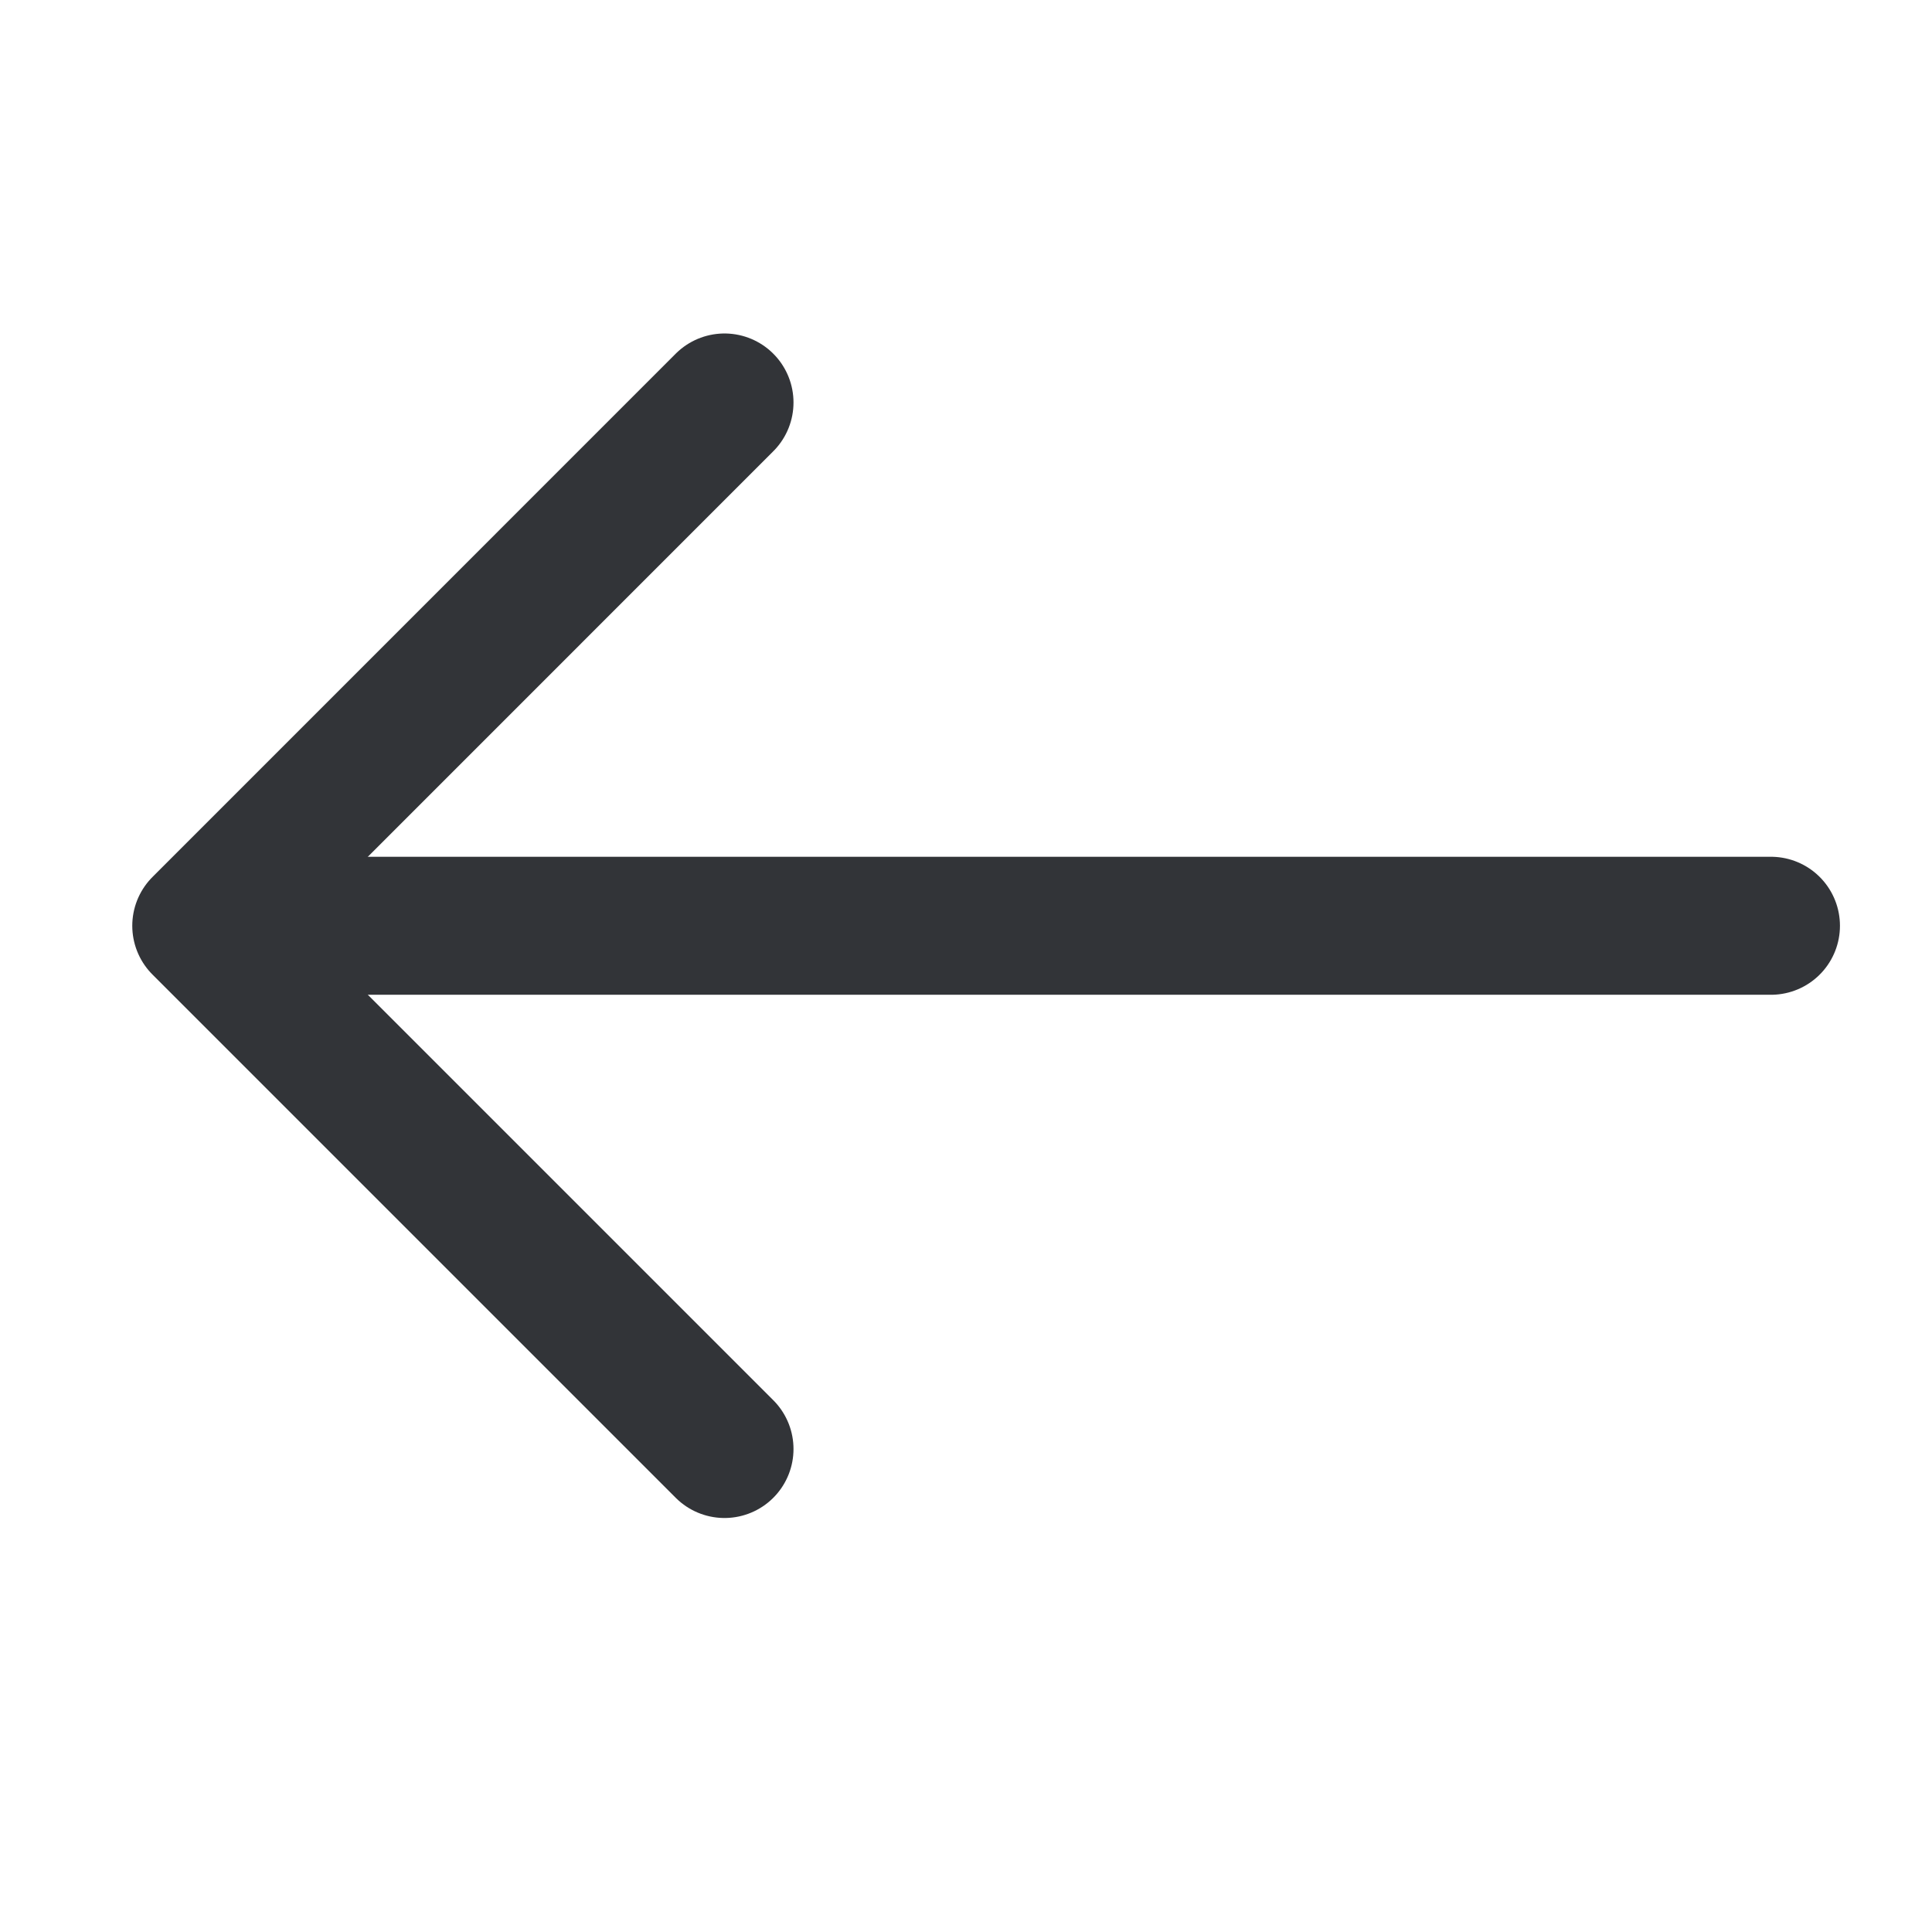 <svg width="28" height="28" viewBox="0 0 28 28" fill="none" xmlns="http://www.w3.org/2000/svg">
<path d="M10.5 5.833L2.917 13.417L10.5 21" stroke="#323438" stroke-width="2" stroke-linecap="round" stroke-linejoin="round"/>
<path d="M25.666 13.417L4.18 13.417" stroke="#323438" stroke-width="2" stroke-linecap="round" stroke-linejoin="round"/>
</svg>
